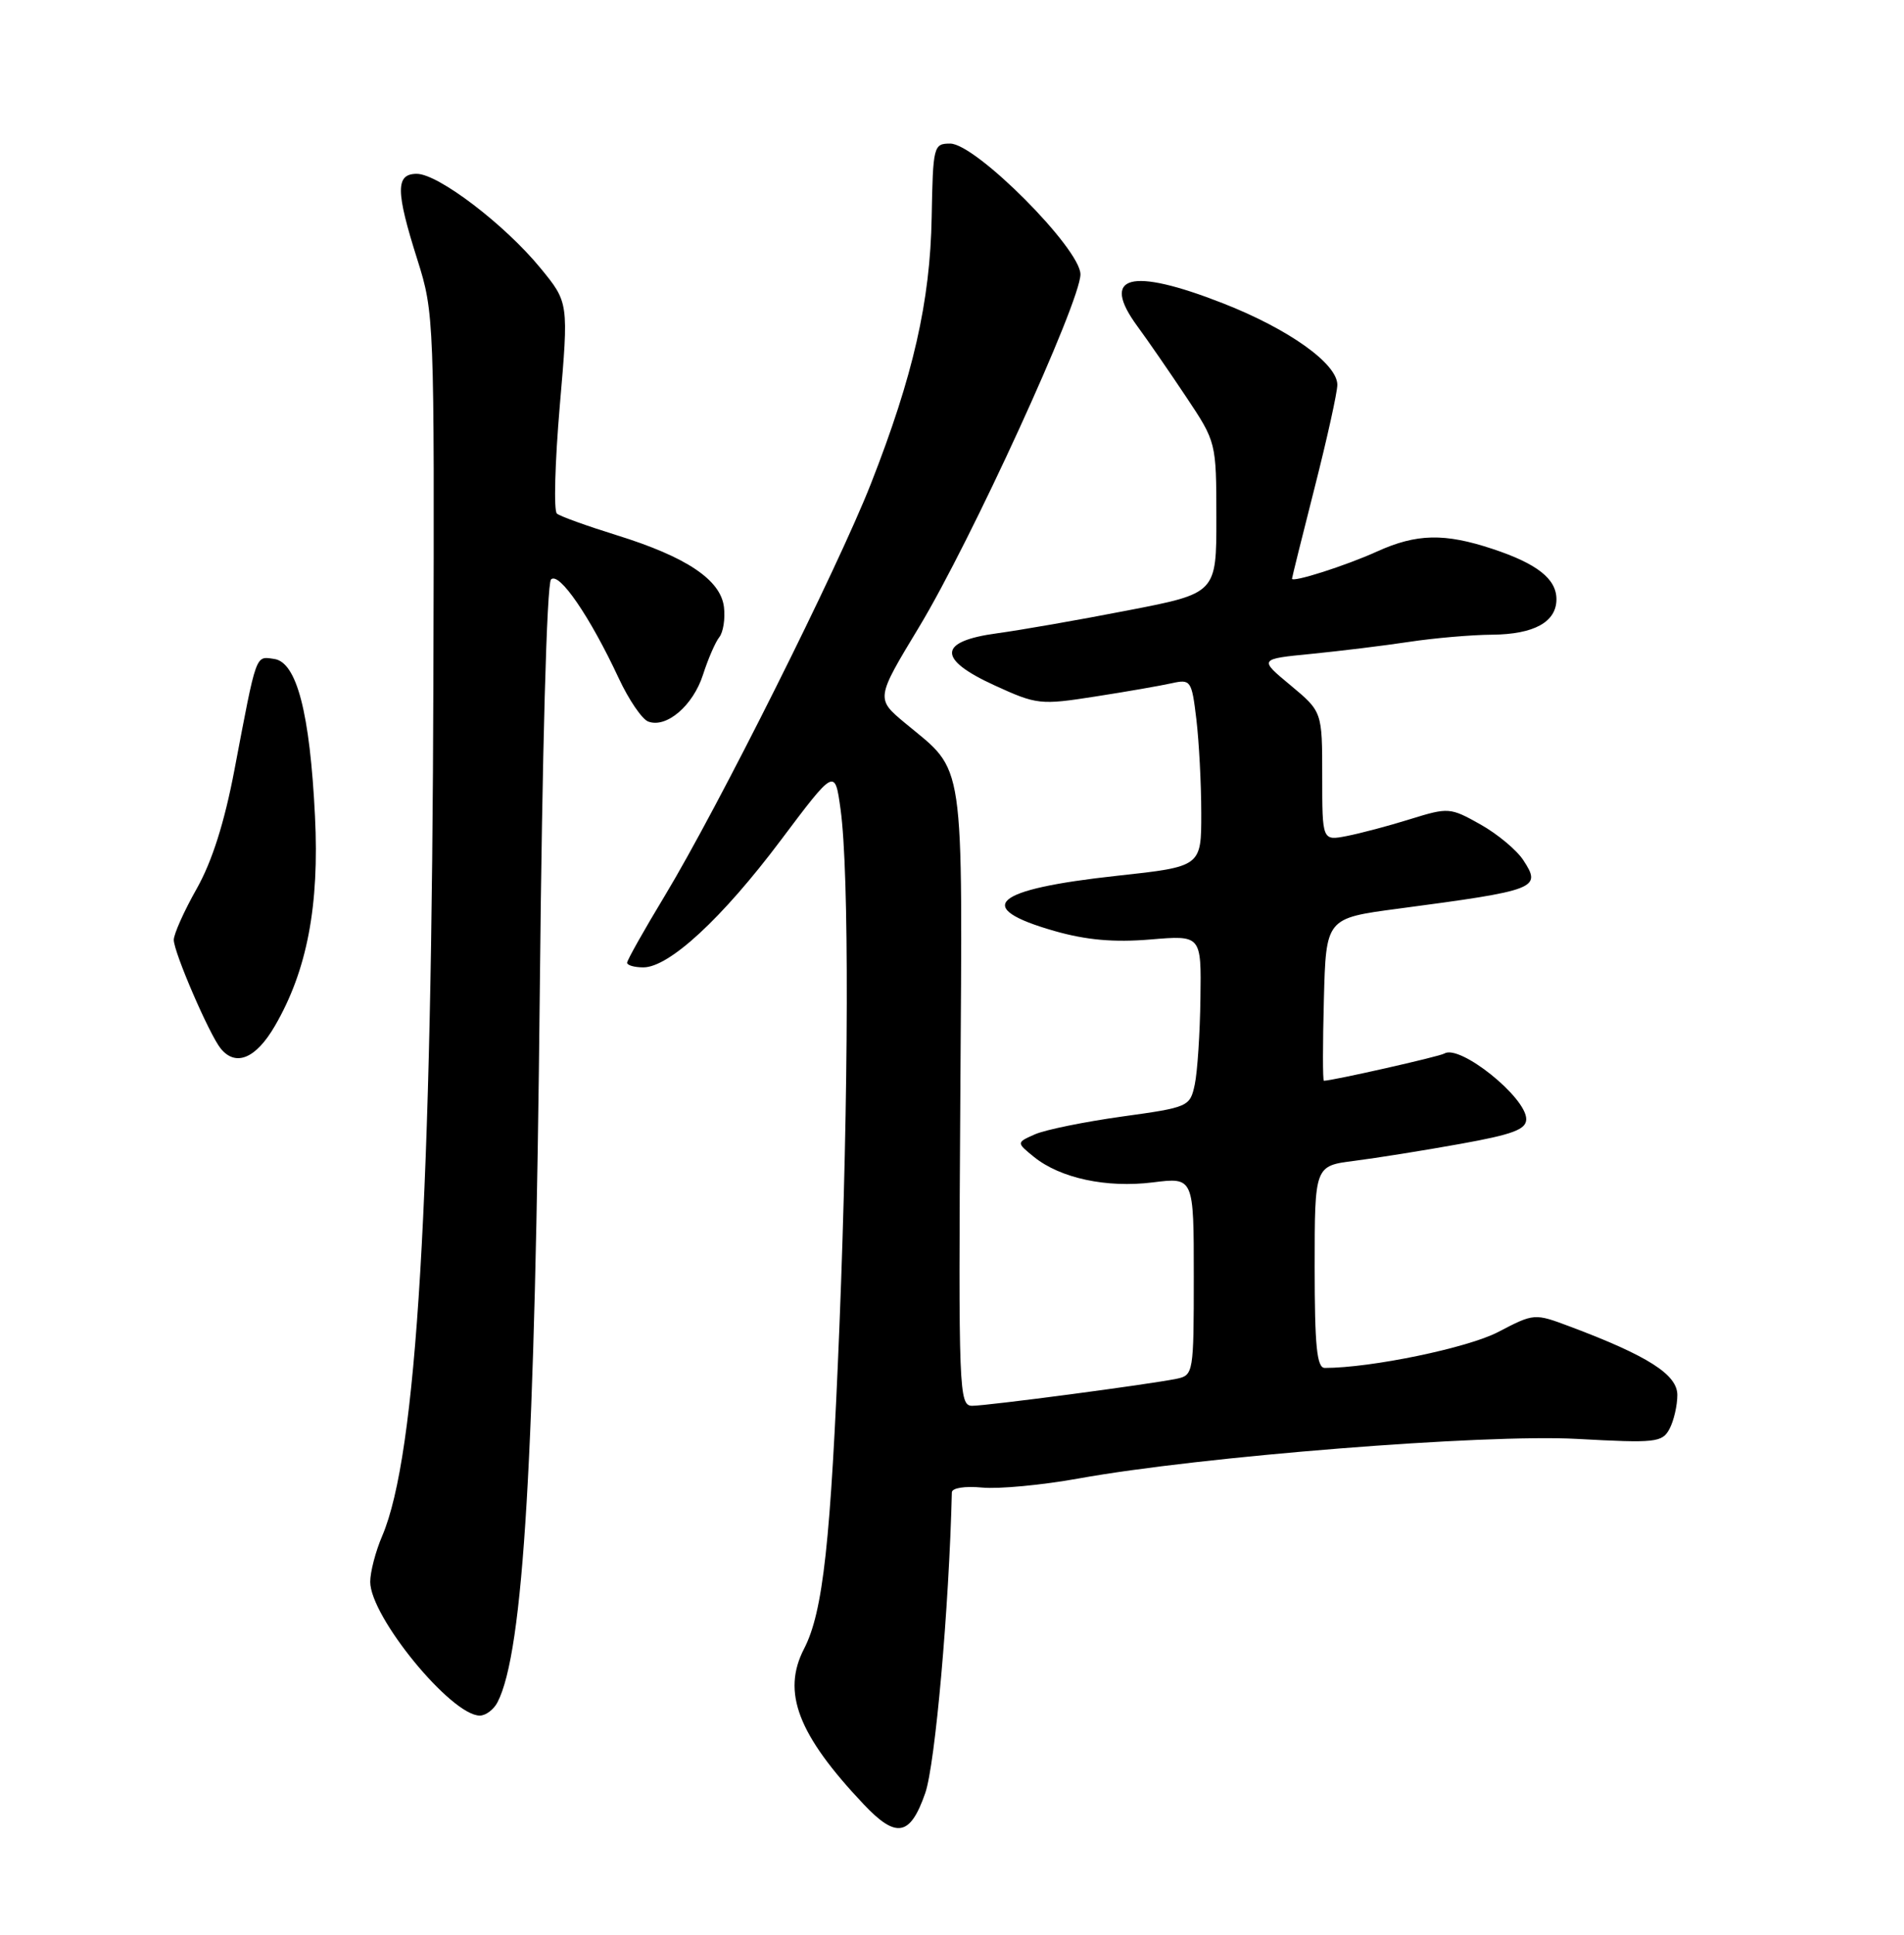 <?xml version="1.0" encoding="UTF-8" standalone="no"?>
<!DOCTYPE svg PUBLIC "-//W3C//DTD SVG 1.1//EN" "http://www.w3.org/Graphics/SVG/1.1/DTD/svg11.dtd" >
<svg xmlns="http://www.w3.org/2000/svg" xmlns:xlink="http://www.w3.org/1999/xlink" version="1.1" viewBox="0 0 252 256">
 <g >
 <path fill="currentColor"
d=" M 122.46 237.25 C 123.78 233.44 125.61 212.77 125.98 197.47 C 125.99 196.88 127.69 196.61 130.00 196.83 C 132.19 197.04 137.93 196.50 142.75 195.63 C 158.89 192.71 196.52 189.72 208.71 190.39 C 219.13 190.96 220.00 190.87 220.96 189.07 C 221.53 188.00 222.00 185.98 222.00 184.58 C 222.00 181.88 218.10 179.39 207.78 175.52 C 203.09 173.76 203.05 173.76 198.28 176.25 C 194.25 178.35 181.47 181.00 175.34 181.00 C 174.29 181.00 174.00 178.14 174.00 167.63 C 174.00 154.26 174.00 154.26 179.25 153.60 C 182.14 153.23 188.44 152.23 193.25 151.36 C 200.22 150.11 202.00 149.45 202.00 148.08 C 202.00 145.19 193.20 138.14 191.16 139.40 C 190.52 139.80 176.34 143.00 175.22 143.00 C 175.06 143.00 175.06 138.16 175.22 132.25 C 175.50 121.50 175.50 121.50 185.00 120.24 C 203.48 117.79 204.07 117.56 201.61 113.81 C 200.74 112.47 198.18 110.34 195.93 109.08 C 191.94 106.84 191.70 106.82 186.67 108.38 C 183.83 109.27 180.04 110.27 178.25 110.62 C 175.00 111.25 175.00 111.25 175.00 102.71 C 175.00 94.17 175.00 94.17 170.81 90.68 C 166.61 87.20 166.61 87.20 173.56 86.52 C 177.38 86.14 183.20 85.43 186.50 84.93 C 189.80 84.43 194.75 84.00 197.50 83.98 C 203.04 83.93 206.00 82.30 206.00 79.29 C 206.00 76.60 203.45 74.59 197.57 72.64 C 191.19 70.52 187.48 70.60 182.24 72.98 C 178.12 74.85 171.00 77.12 171.00 76.57 C 171.00 76.42 172.35 70.99 174.00 64.50 C 175.65 58.01 177.00 51.90 177.00 50.92 C 177.00 48.12 170.57 43.54 161.86 40.13 C 149.60 35.33 145.58 36.42 150.55 43.19 C 151.89 45.01 154.78 49.20 156.98 52.50 C 160.98 58.50 160.98 58.51 160.99 68.50 C 161.00 78.50 161.00 78.50 149.25 80.77 C 142.79 82.03 135.03 83.38 132.01 83.79 C 124.13 84.85 124.00 87.20 131.64 90.69 C 137.23 93.25 137.69 93.30 144.97 92.16 C 149.11 91.52 153.67 90.72 155.10 90.40 C 157.59 89.85 157.73 90.04 158.34 95.16 C 158.69 98.10 158.99 103.69 158.99 107.59 C 159.00 114.67 159.00 114.67 147.85 115.88 C 131.36 117.67 128.64 120.07 139.58 123.19 C 143.78 124.39 147.46 124.71 152.25 124.31 C 159.00 123.74 159.00 123.74 158.88 132.12 C 158.82 136.73 158.48 141.85 158.13 143.50 C 157.50 146.44 157.31 146.52 148.49 147.74 C 143.55 148.43 138.38 149.48 137.00 150.08 C 134.51 151.18 134.51 151.18 136.85 153.08 C 140.34 155.90 146.45 157.21 152.58 156.45 C 158.00 155.77 158.00 155.77 158.00 168.87 C 158.00 181.64 157.95 181.97 155.75 182.43 C 152.11 183.18 130.66 186.01 128.67 186.01 C 126.92 186.00 126.85 184.15 127.10 145.24 C 127.39 99.51 127.80 102.32 119.82 95.70 C 115.91 92.45 115.91 92.45 121.64 82.97 C 128.50 71.62 143.00 39.94 143.00 36.30 C 143.00 32.91 129.15 19.00 125.76 19.00 C 123.56 19.00 123.48 19.32 123.31 28.75 C 123.11 39.90 120.87 49.73 115.27 64.00 C 110.86 75.23 95.04 106.84 87.98 118.54 C 85.24 123.07 83.00 127.05 83.00 127.39 C 83.00 127.72 83.97 128.00 85.15 128.00 C 88.56 128.00 95.58 121.51 103.33 111.19 C 110.50 101.65 110.50 101.65 111.25 107.08 C 112.40 115.40 112.34 144.52 111.10 175.50 C 109.95 204.04 108.94 213.28 106.42 218.16 C 103.45 223.90 105.60 229.53 114.32 238.75 C 118.63 243.31 120.47 242.97 122.46 237.25 Z  M 65.84 225.25 C 69.29 218.62 70.82 192.78 71.45 130.56 C 71.76 99.43 72.37 77.23 72.93 76.67 C 73.99 75.61 78.08 81.57 81.90 89.76 C 83.22 92.59 84.97 95.16 85.79 95.47 C 88.19 96.39 91.72 93.38 93.04 89.29 C 93.71 87.20 94.68 84.96 95.20 84.31 C 95.72 83.66 96.00 81.87 95.82 80.34 C 95.40 76.73 90.87 73.69 81.63 70.82 C 77.71 69.60 74.14 68.32 73.71 67.96 C 73.27 67.61 73.45 61.18 74.09 53.68 C 75.27 40.03 75.27 40.03 71.53 35.47 C 66.82 29.72 58.00 23.00 55.16 23.00 C 52.34 23.00 52.36 25.27 55.25 34.39 C 57.46 41.38 57.50 42.30 57.36 89.50 C 57.17 158.79 55.16 192.51 50.59 203.22 C 49.71 205.26 49.00 208.00 49.00 209.30 C 49.00 213.92 59.72 227.00 63.50 227.00 C 64.29 227.00 65.34 226.21 65.84 225.25 Z  M 36.38 135.75 C 40.64 128.43 42.28 119.85 41.69 108.00 C 41.02 94.32 39.27 87.61 36.29 87.19 C 33.78 86.83 34.00 86.24 31.03 101.86 C 29.71 108.81 28.07 113.99 26.03 117.60 C 24.36 120.55 23.00 123.60 23.00 124.36 C 23.00 126.00 27.73 136.94 29.22 138.75 C 31.21 141.18 33.88 140.06 36.38 135.75 Z "/>
</g>
</svg>
